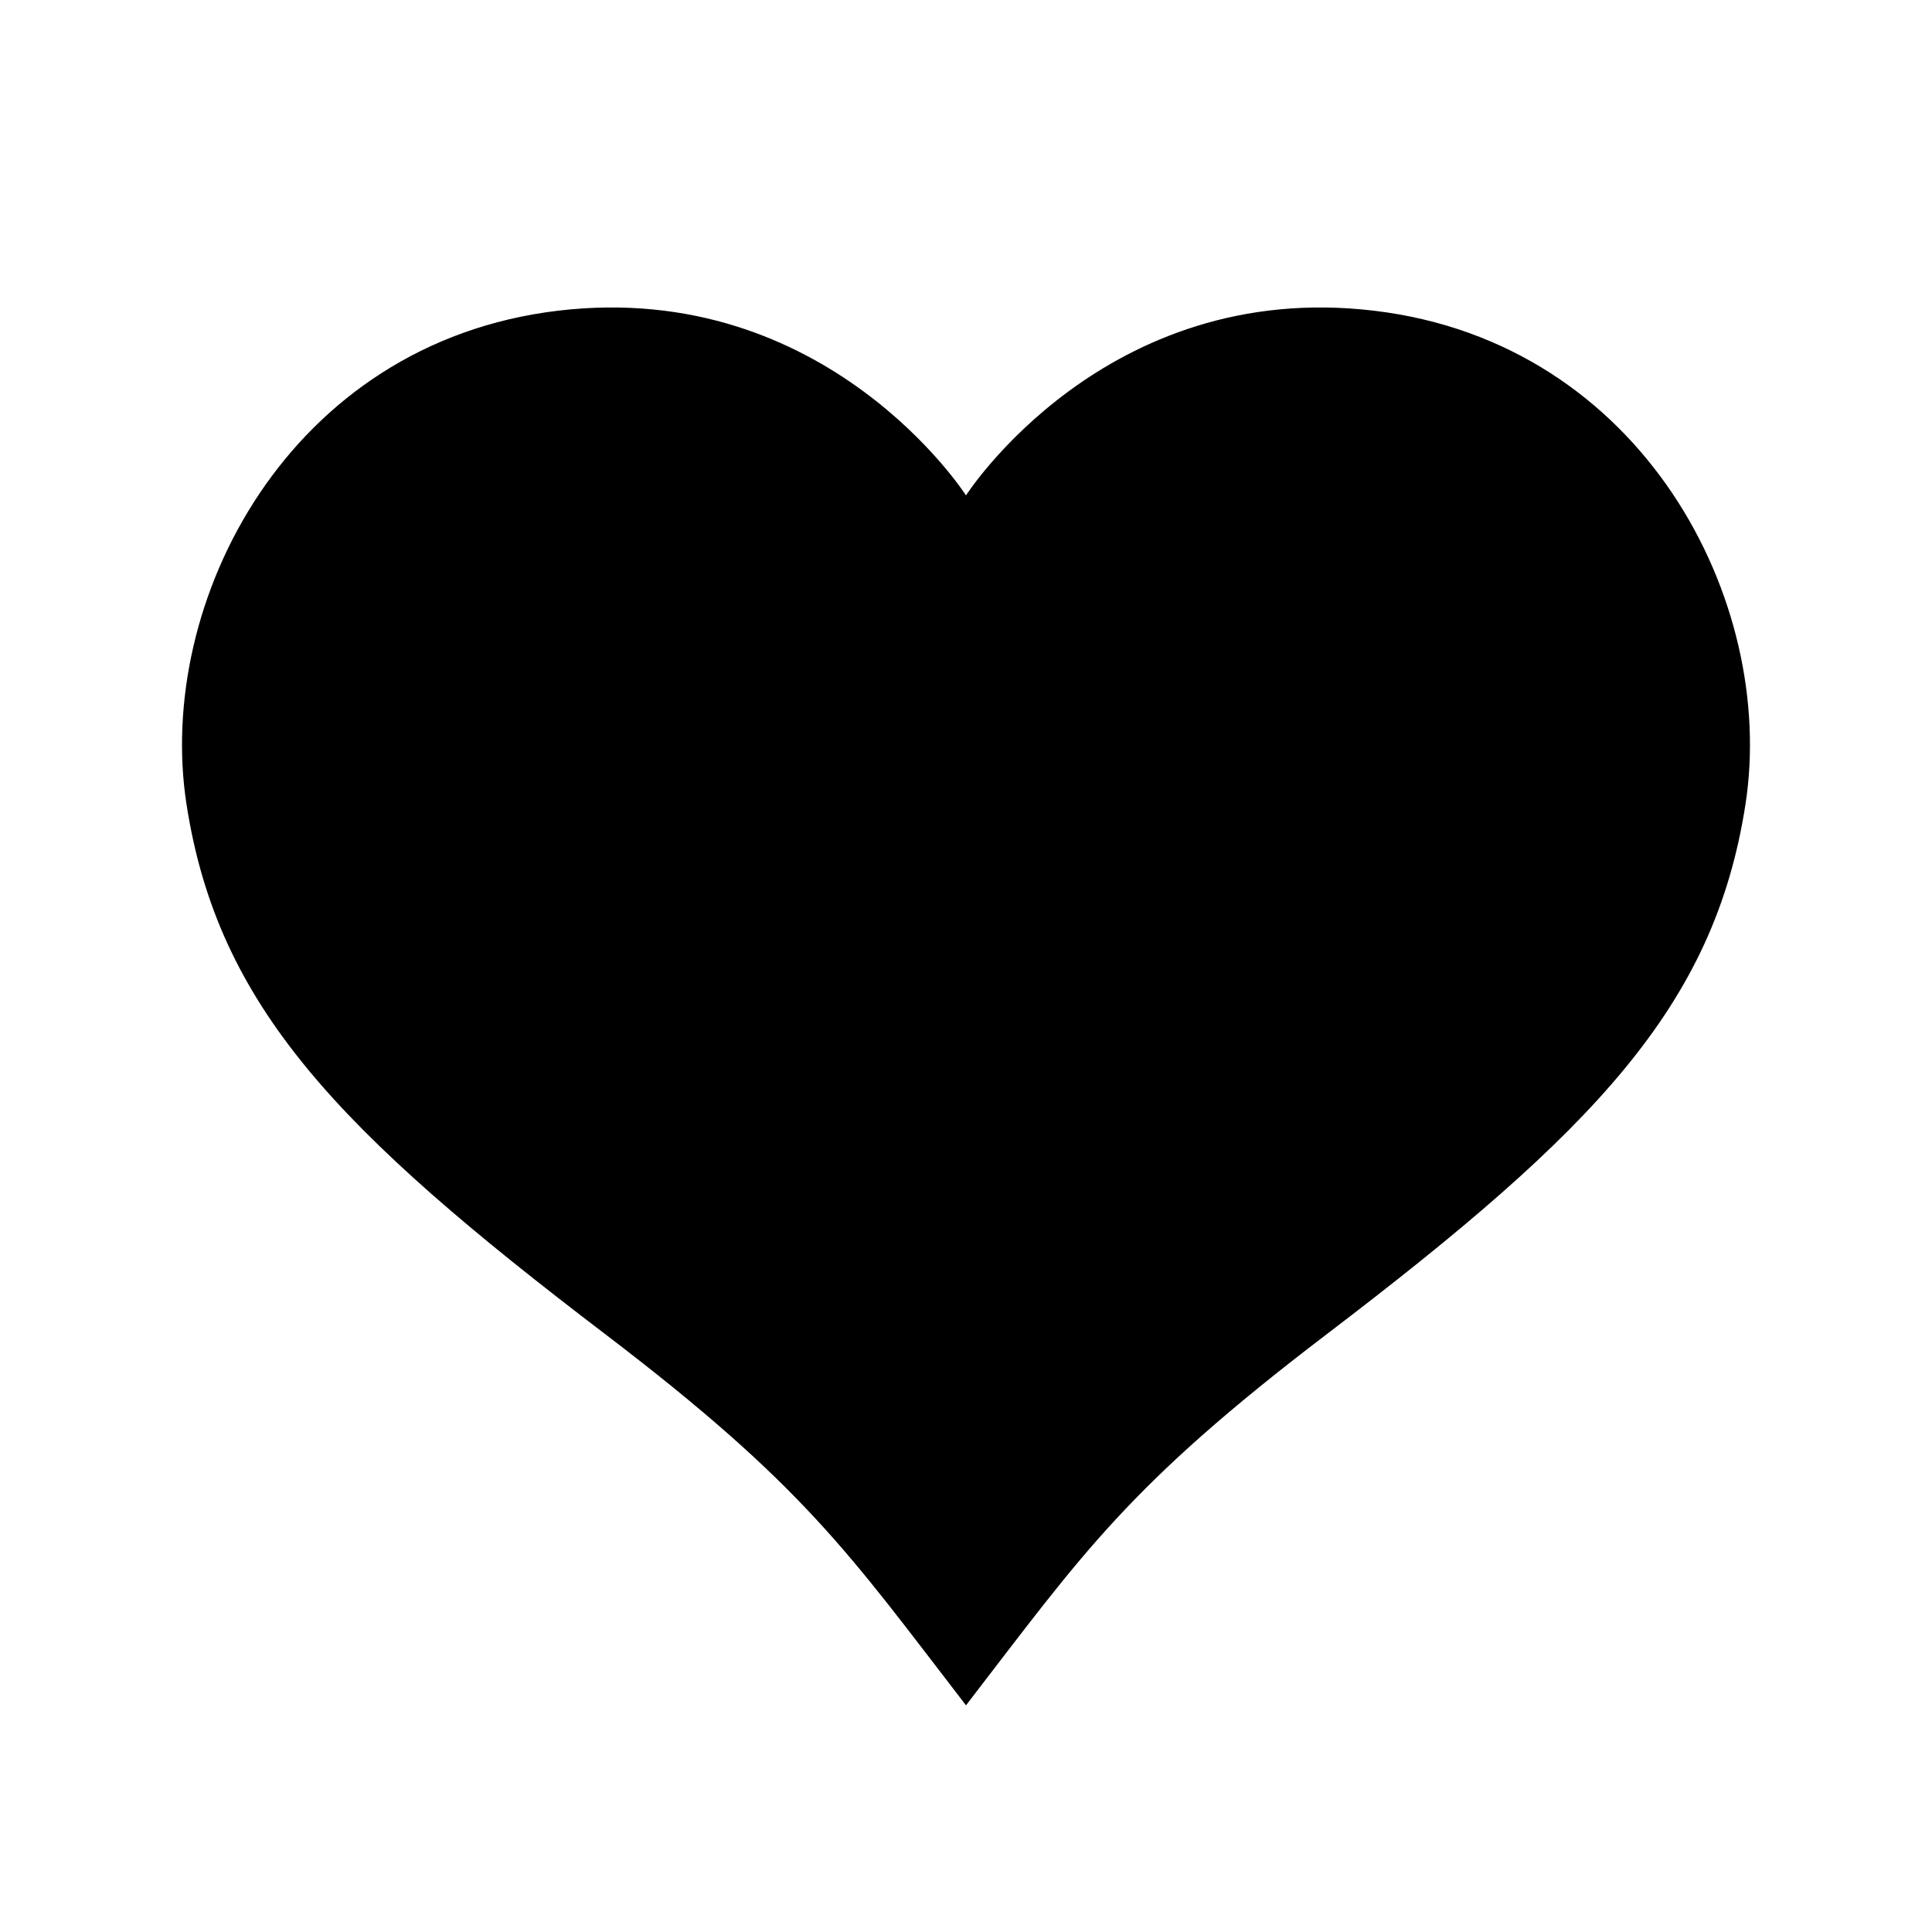 <?xml version="1.0" encoding="UTF-8" standalone="no"?>
<svg
   xmlns:dc="http://purl.org/dc/elements/1.1/"
   xmlns:cc="http://creativecommons.org/ns#"
   xmlns:rdf="http://www.w3.org/1999/02/22-rdf-syntax-ns#"
   xmlns:svg="http://www.w3.org/2000/svg"
   xmlns="http://www.w3.org/2000/svg"
   xmlns:sodipodi="http://sodipodi.sourceforge.net/DTD/sodipodi-0.dtd"
   xmlns:inkscape="http://www.inkscape.org/namespaces/inkscape"
   width="1024"
   height="1024"
   viewBox="0 0 270.933 270.933"
   version="1.1"
   id="svg8"
   inkscape:version="1.0.1 (3bc2e813f5, 2020-09-07)"
   sodipodi:docname="Heart.svg">
  <defs
     id="defs2">
    <inkscape:path-effect
       effect="mirror_symmetry"
       start_point="251.582,26.807"
       end_point="251.582,223.762"
       center_point="251.582,125.284"
       id="path-effect1406"
       is_visible="true"
       lpeversion="1"
       mode="vertical"
       discard_orig_path="false"
       fuse_paths="true"
       oposite_fuse="true"
       split_items="false" />
  </defs>
  <sodipodi:namedview
     id="base"
     pagecolor="#ffffff"
     bordercolor="#666666"
     borderopacity="1.0"
     inkscape:pageopacity="0.0"
     inkscape:pageshadow="2"
     inkscape:zoom="0.7"
     inkscape:cx="584.36137"
     inkscape:cy="517.11649"
     inkscape:document-units="mm"
     inkscape:current-layer="layer1"
     inkscape:document-rotation="0"
     showgrid="true"
     units="px"
     inkscape:snap-grids="false"
     inkscape:window-width="1920"
     inkscape:window-height="1017"
     inkscape:window-x="-8"
     inkscape:window-y="-8"
     inkscape:window-maximized="1">
    <inkscape:grid
       type="xygrid"
       id="grid1402"
       spacingx="8.467"
       spacingy="8.467"
       empspacing="8" />
  </sodipodi:namedview>
  <g
     inkscape:label="Layer 1"
     inkscape:groupmode="layer"
     id="layer1">
    <path
       style="fill:#000000;fill-opacity:1;stroke:none;stroke-width:0.265;stroke-linecap:butt;stroke-linejoin:miter;stroke-miterlimit:4;stroke-dasharray:none;stroke-opacity:1"
       d="m 244.777,96.157 c -4.391,28.37 -21.257,45.764 -58.664,74.266 -28.046,21.369 -34.151,30.671 -50.647,52.092 -16.496,-21.422 -22.601,-30.723 -50.647,-52.092 -37.407,-28.502 -54.273,-45.896 -58.664,-74.266 -4.391,-28.37 14.287,-64.71 52.076,-69.214 37.789,-4.505 57.235,25.898 57.235,25.898 l 1e-5,0.002 0,-0.002 c 0,0 19.446,-30.403 57.235,-25.898 37.789,4.505 56.467,40.845 52.076,69.214 z"
       id="path1404"
       sodipodi:nodetypes="zscczz"
       inkscape:path-effect="#path-effect1406"
       inkscape:original-d="m 244.77738,96.157143 c -4.39077,28.369727 -21.25724,45.763727 -58.664,74.265797 -28.25868,21.53169 -34.24255,30.81158 -51.02469,52.58302 l 0.37798,-170.164888 c 0,0 19.446,-30.403024 57.23461,-25.898239 37.7886,4.504785 56.46687,40.844581 52.0761,69.21431 z"
       transform="translate(0,16.631)" />
  </g>
</svg>
